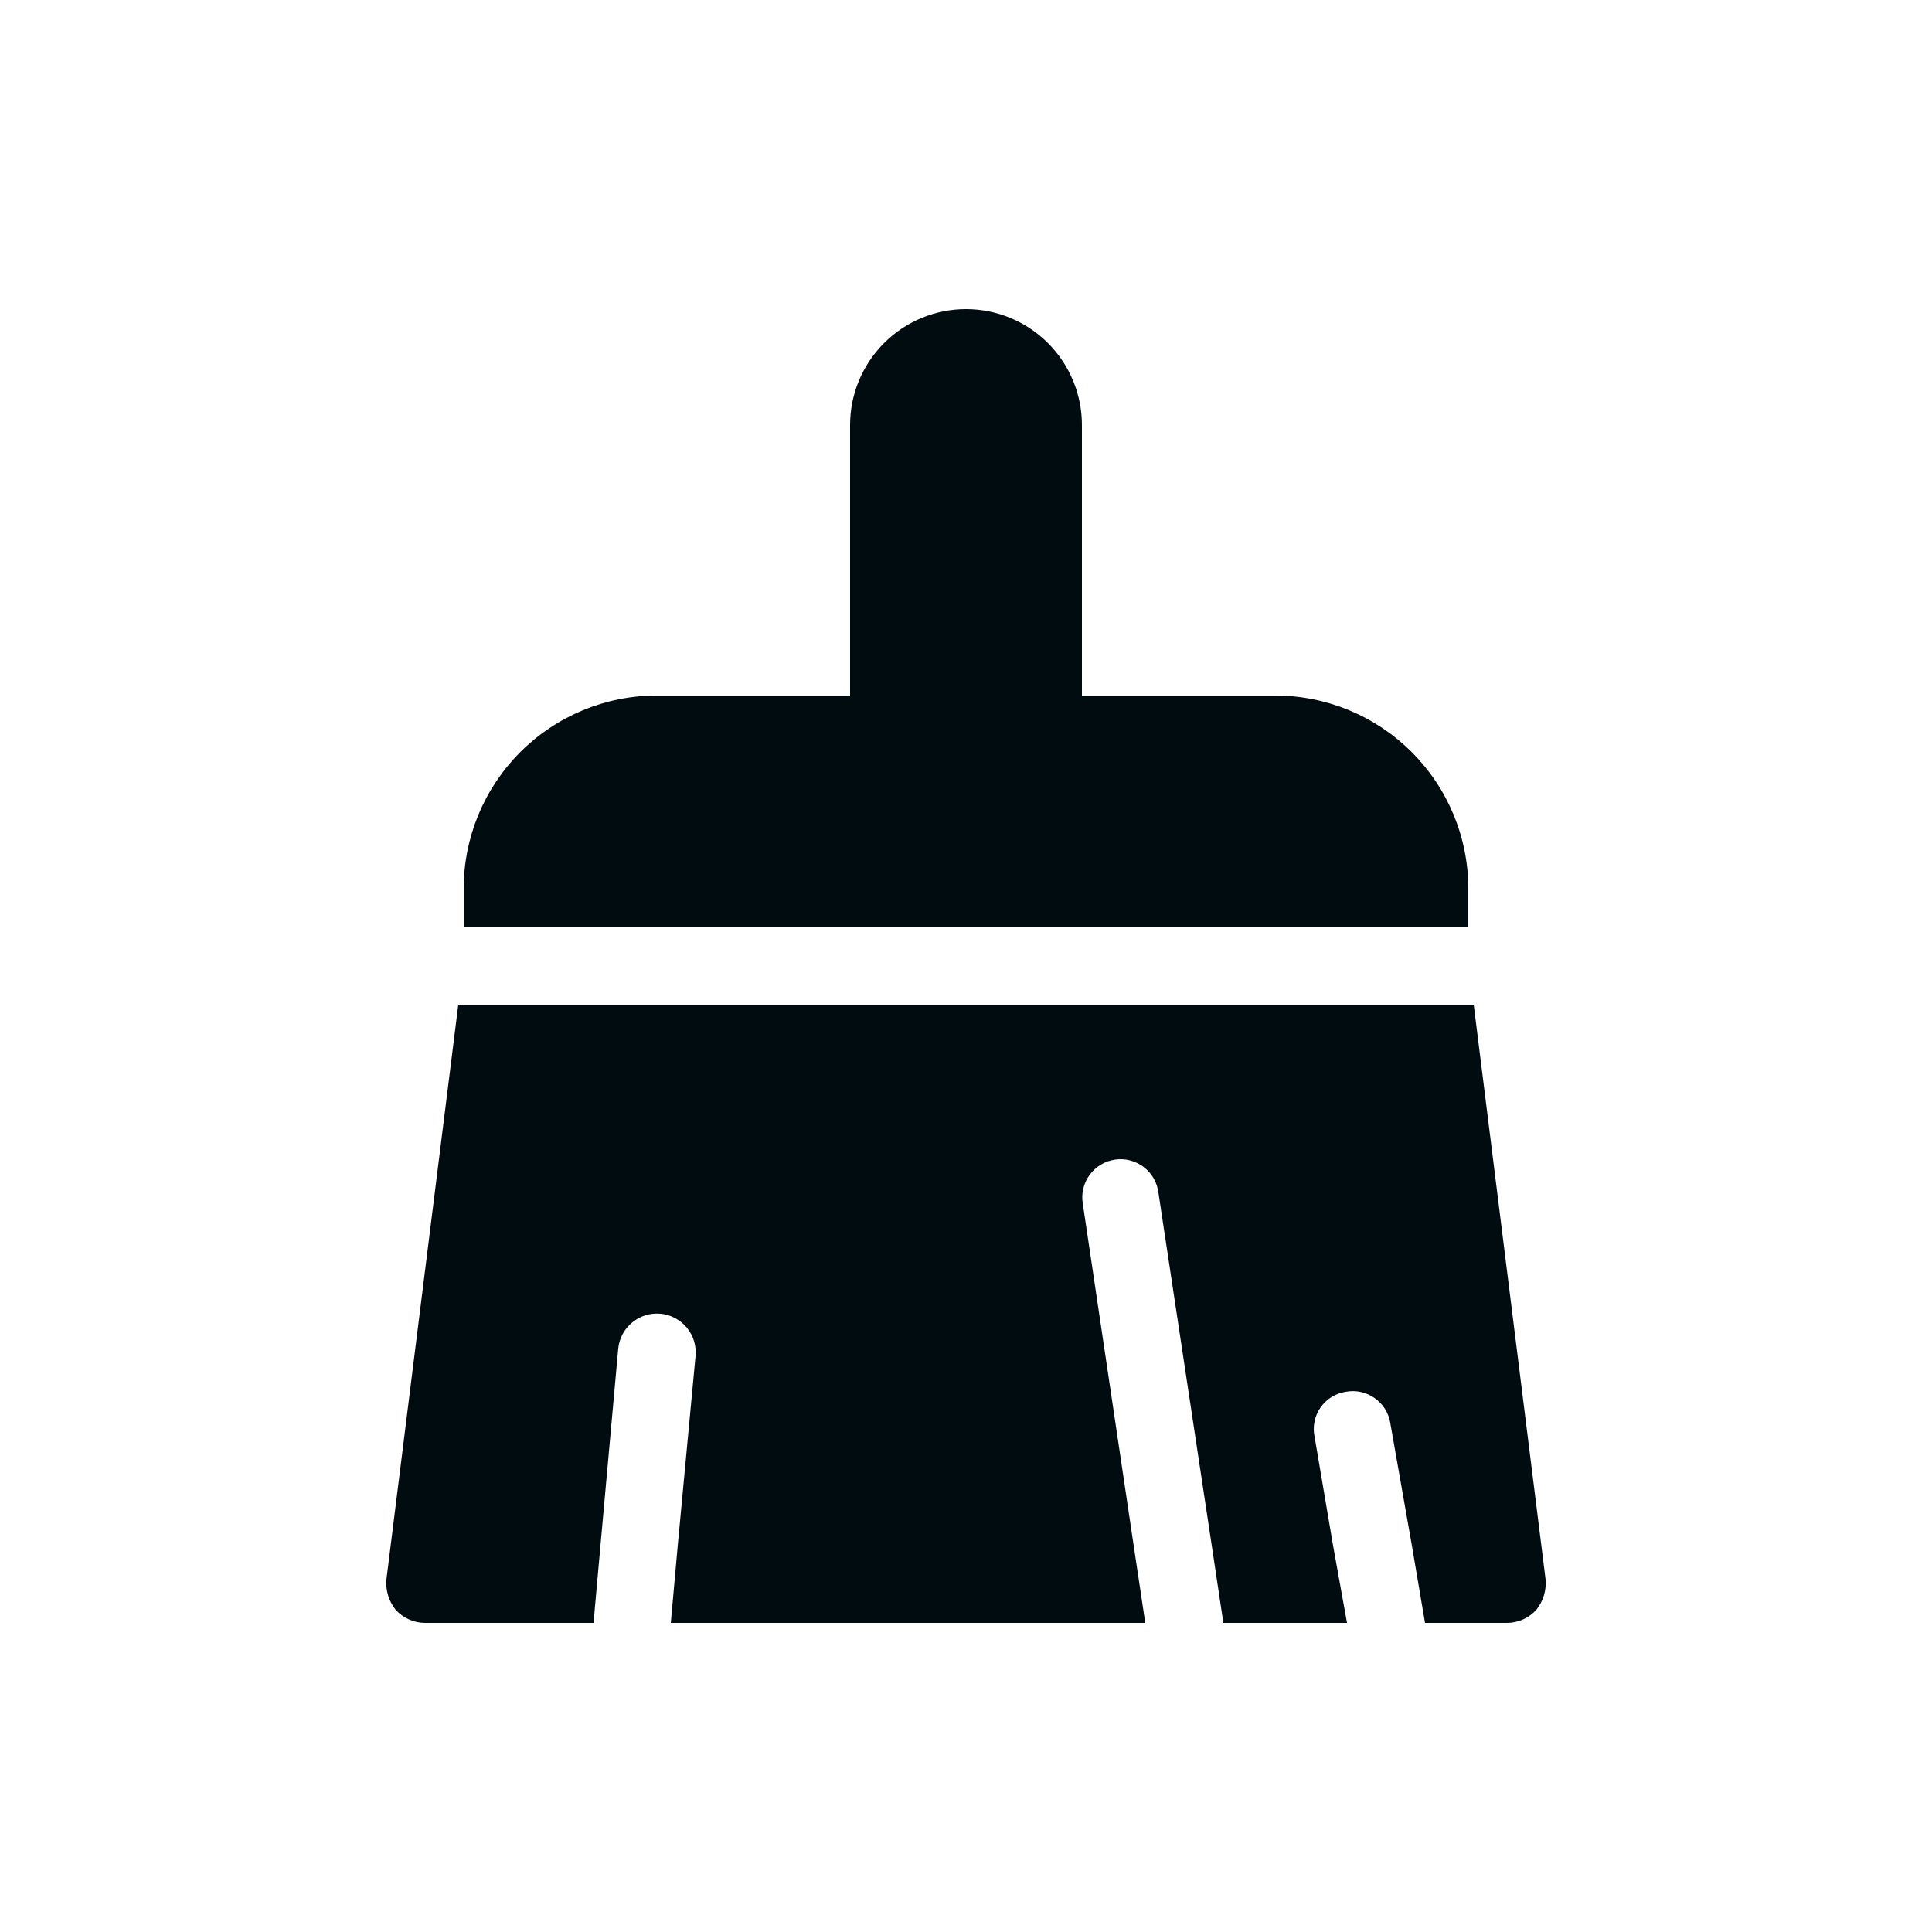 <svg width="24" height="24" viewBox="0 0 24 24" fill="none" xmlns="http://www.w3.org/2000/svg">
<g id="clear 1">
<path id="Vector" d="M6.24 11.52H5.76V11.04C5.76 10.403 6.013 9.793 6.463 9.343C6.913 8.893 7.523 8.64 8.16 8.64H10.56V5.28C10.56 4.898 10.712 4.532 10.982 4.262C11.252 3.992 11.618 3.84 12 3.84C12.382 3.84 12.748 3.992 13.018 4.262C13.288 4.532 13.44 4.898 13.44 5.28V8.64H15.84C16.477 8.64 17.087 8.893 17.537 9.343C17.987 9.793 18.24 10.403 18.24 11.04V11.52H6.24ZM18.307 12.48H5.693L4.8 19.622C4.789 19.757 4.83 19.891 4.915 19.997C4.961 20.048 5.018 20.089 5.08 20.117C5.143 20.145 5.211 20.16 5.28 20.16H7.373L7.459 19.2L7.68 16.752C7.686 16.689 7.705 16.628 7.735 16.572C7.765 16.516 7.806 16.467 7.855 16.427C7.904 16.387 7.96 16.357 8.021 16.338C8.081 16.32 8.145 16.314 8.208 16.32C8.271 16.326 8.332 16.345 8.388 16.375C8.444 16.405 8.493 16.445 8.533 16.494C8.573 16.544 8.604 16.6 8.622 16.661C8.64 16.721 8.646 16.785 8.64 16.848L8.419 19.2L8.333 20.16H14.227L14.083 19.2L13.45 14.947C13.44 14.885 13.443 14.822 13.458 14.761C13.473 14.7 13.5 14.643 13.538 14.592C13.575 14.542 13.622 14.499 13.676 14.467C13.73 14.435 13.79 14.414 13.852 14.405C13.914 14.396 13.978 14.399 14.038 14.415C14.099 14.431 14.156 14.459 14.206 14.496C14.256 14.534 14.299 14.582 14.33 14.636C14.362 14.691 14.382 14.751 14.39 14.813L15.053 19.2L15.197 20.16H16.733L16.56 19.2L16.33 17.846C16.317 17.785 16.317 17.721 16.33 17.659C16.342 17.597 16.367 17.538 16.403 17.486C16.439 17.434 16.485 17.39 16.538 17.356C16.592 17.323 16.651 17.3 16.714 17.29C16.775 17.278 16.839 17.278 16.901 17.291C16.962 17.304 17.021 17.329 17.073 17.365C17.124 17.401 17.169 17.446 17.203 17.499C17.236 17.552 17.26 17.612 17.27 17.674L17.539 19.2L17.702 20.16H18.72C18.789 20.16 18.857 20.145 18.92 20.117C18.982 20.089 19.039 20.048 19.085 19.997C19.17 19.891 19.211 19.757 19.2 19.622L18.307 12.48Z" fill="#010C10"/>
</g>
</svg>
